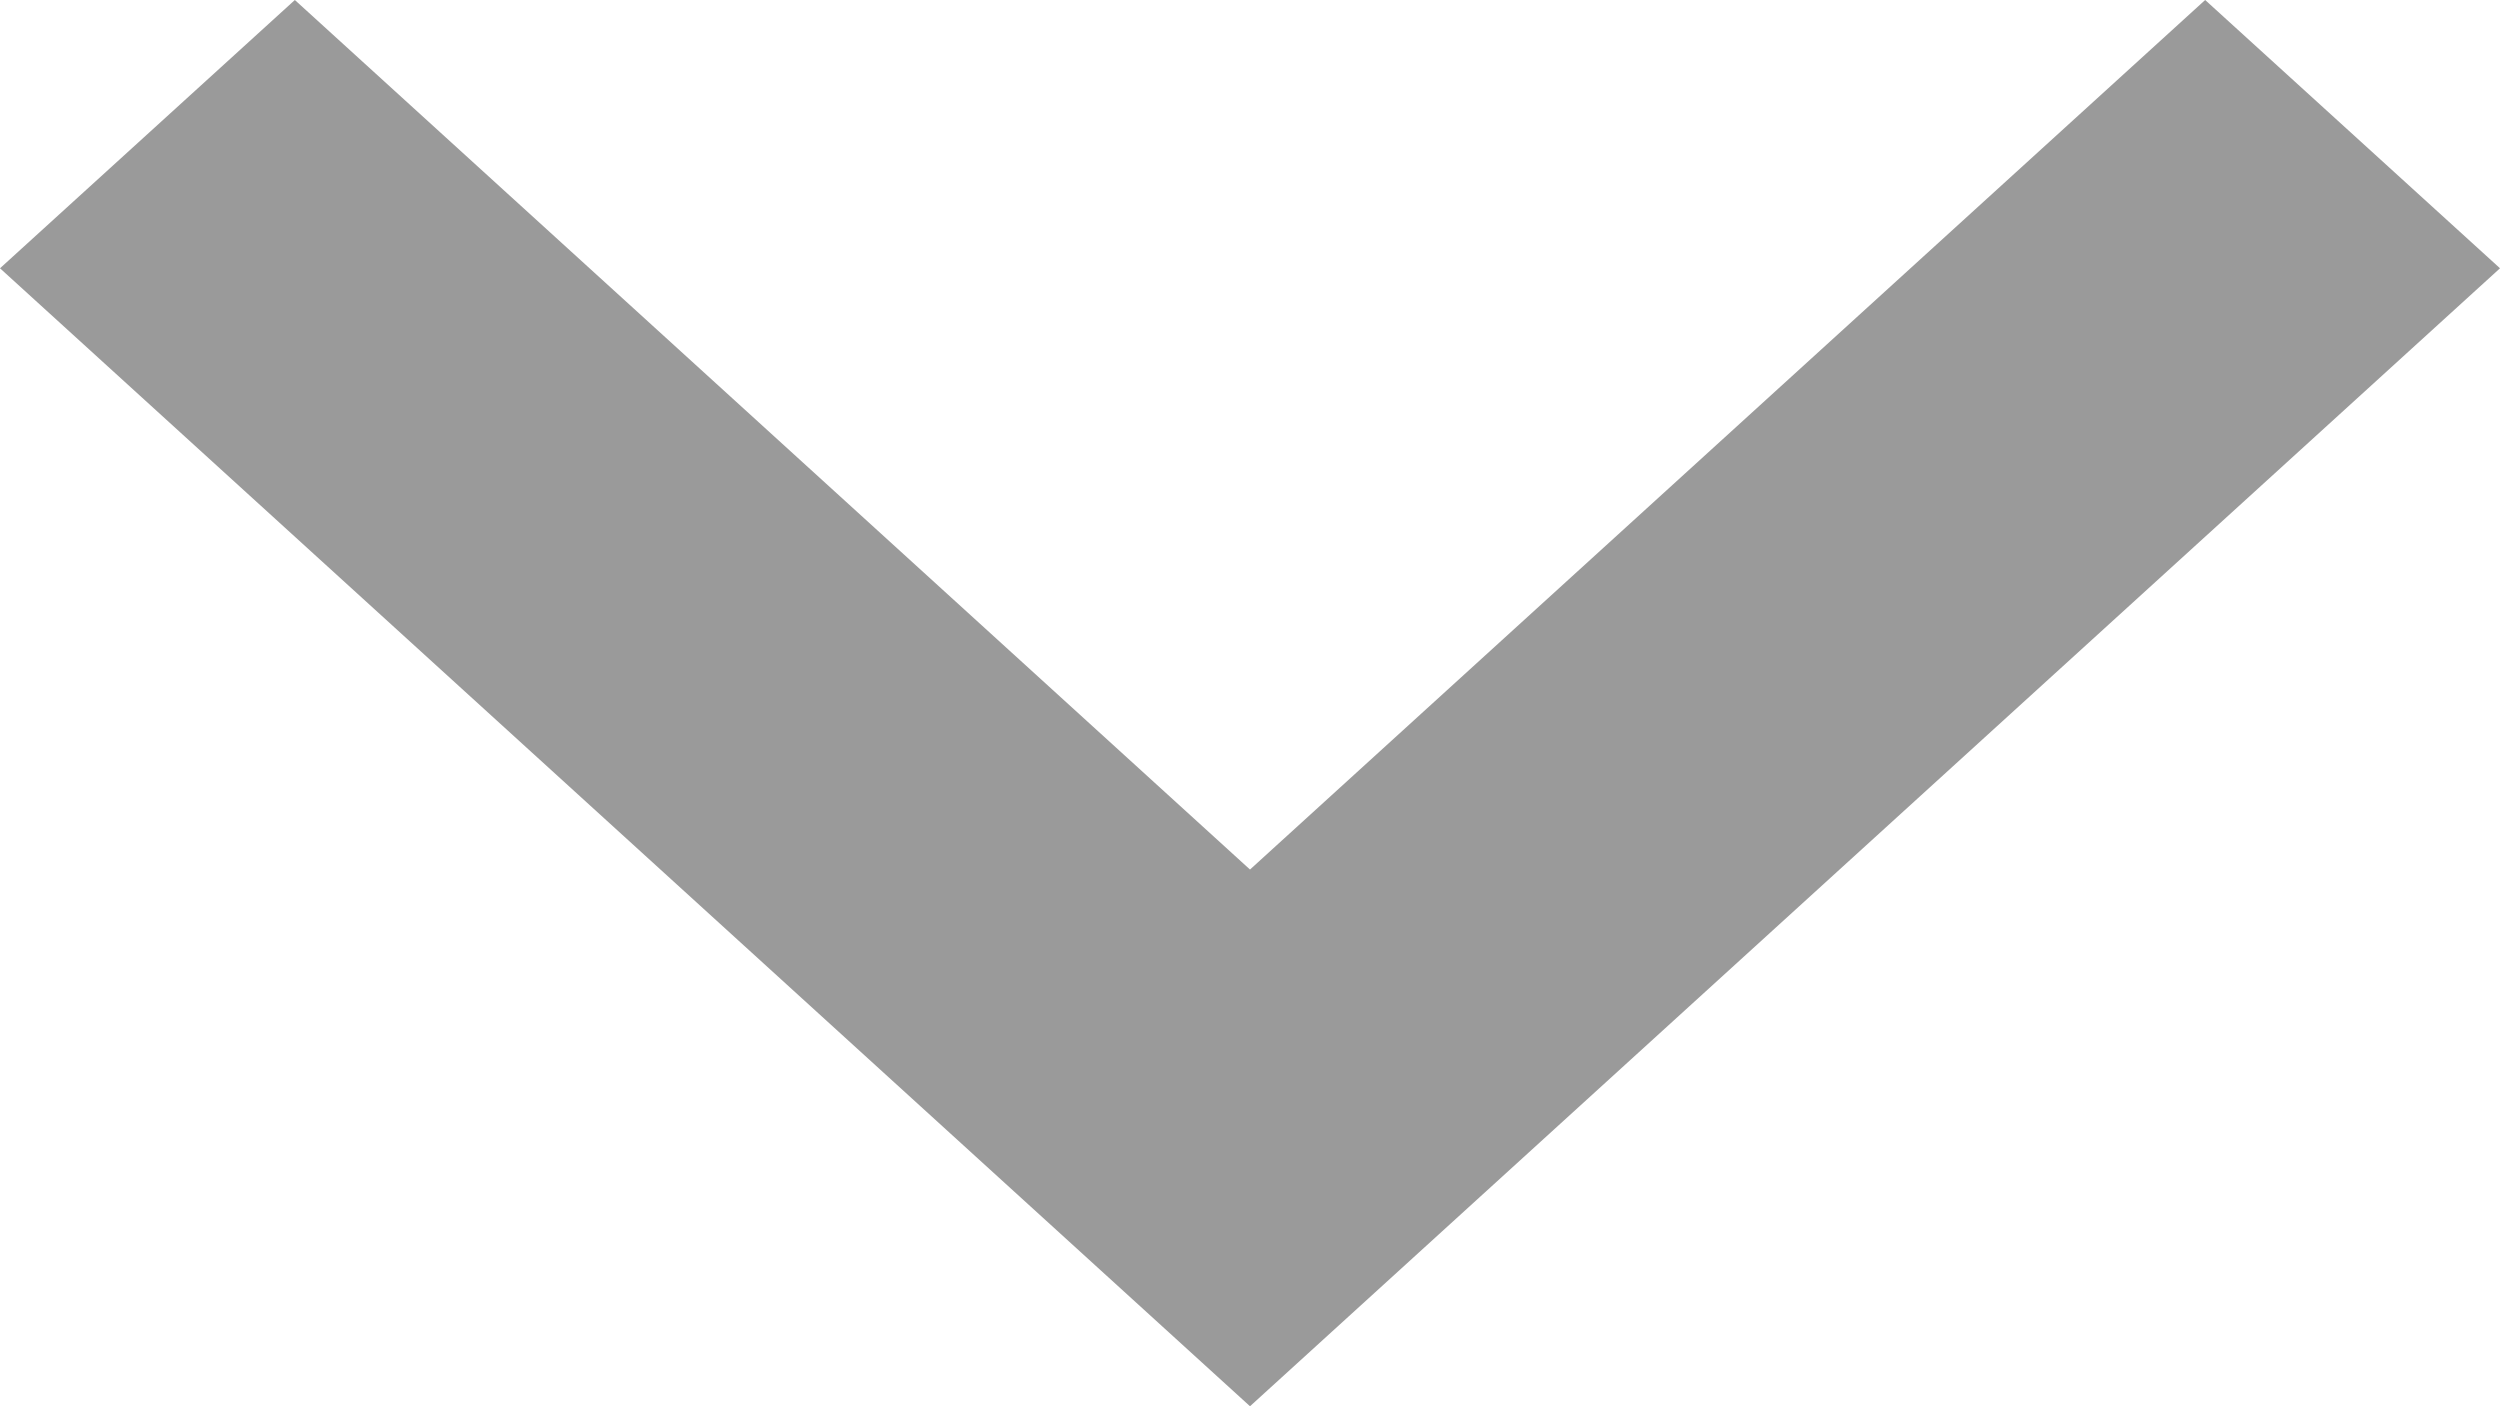 <svg width="16" height="9" xmlns="http://www.w3.org/2000/svg"><g fill="none" fill-rule="evenodd"><path d="M-8-12h32v32H-8z"/><path fill-opacity=".5" fill="#373737" d="M1.887 0L8 5.565 14.113 0 16 1.717 8 9 0 1.717z"/></g></svg>